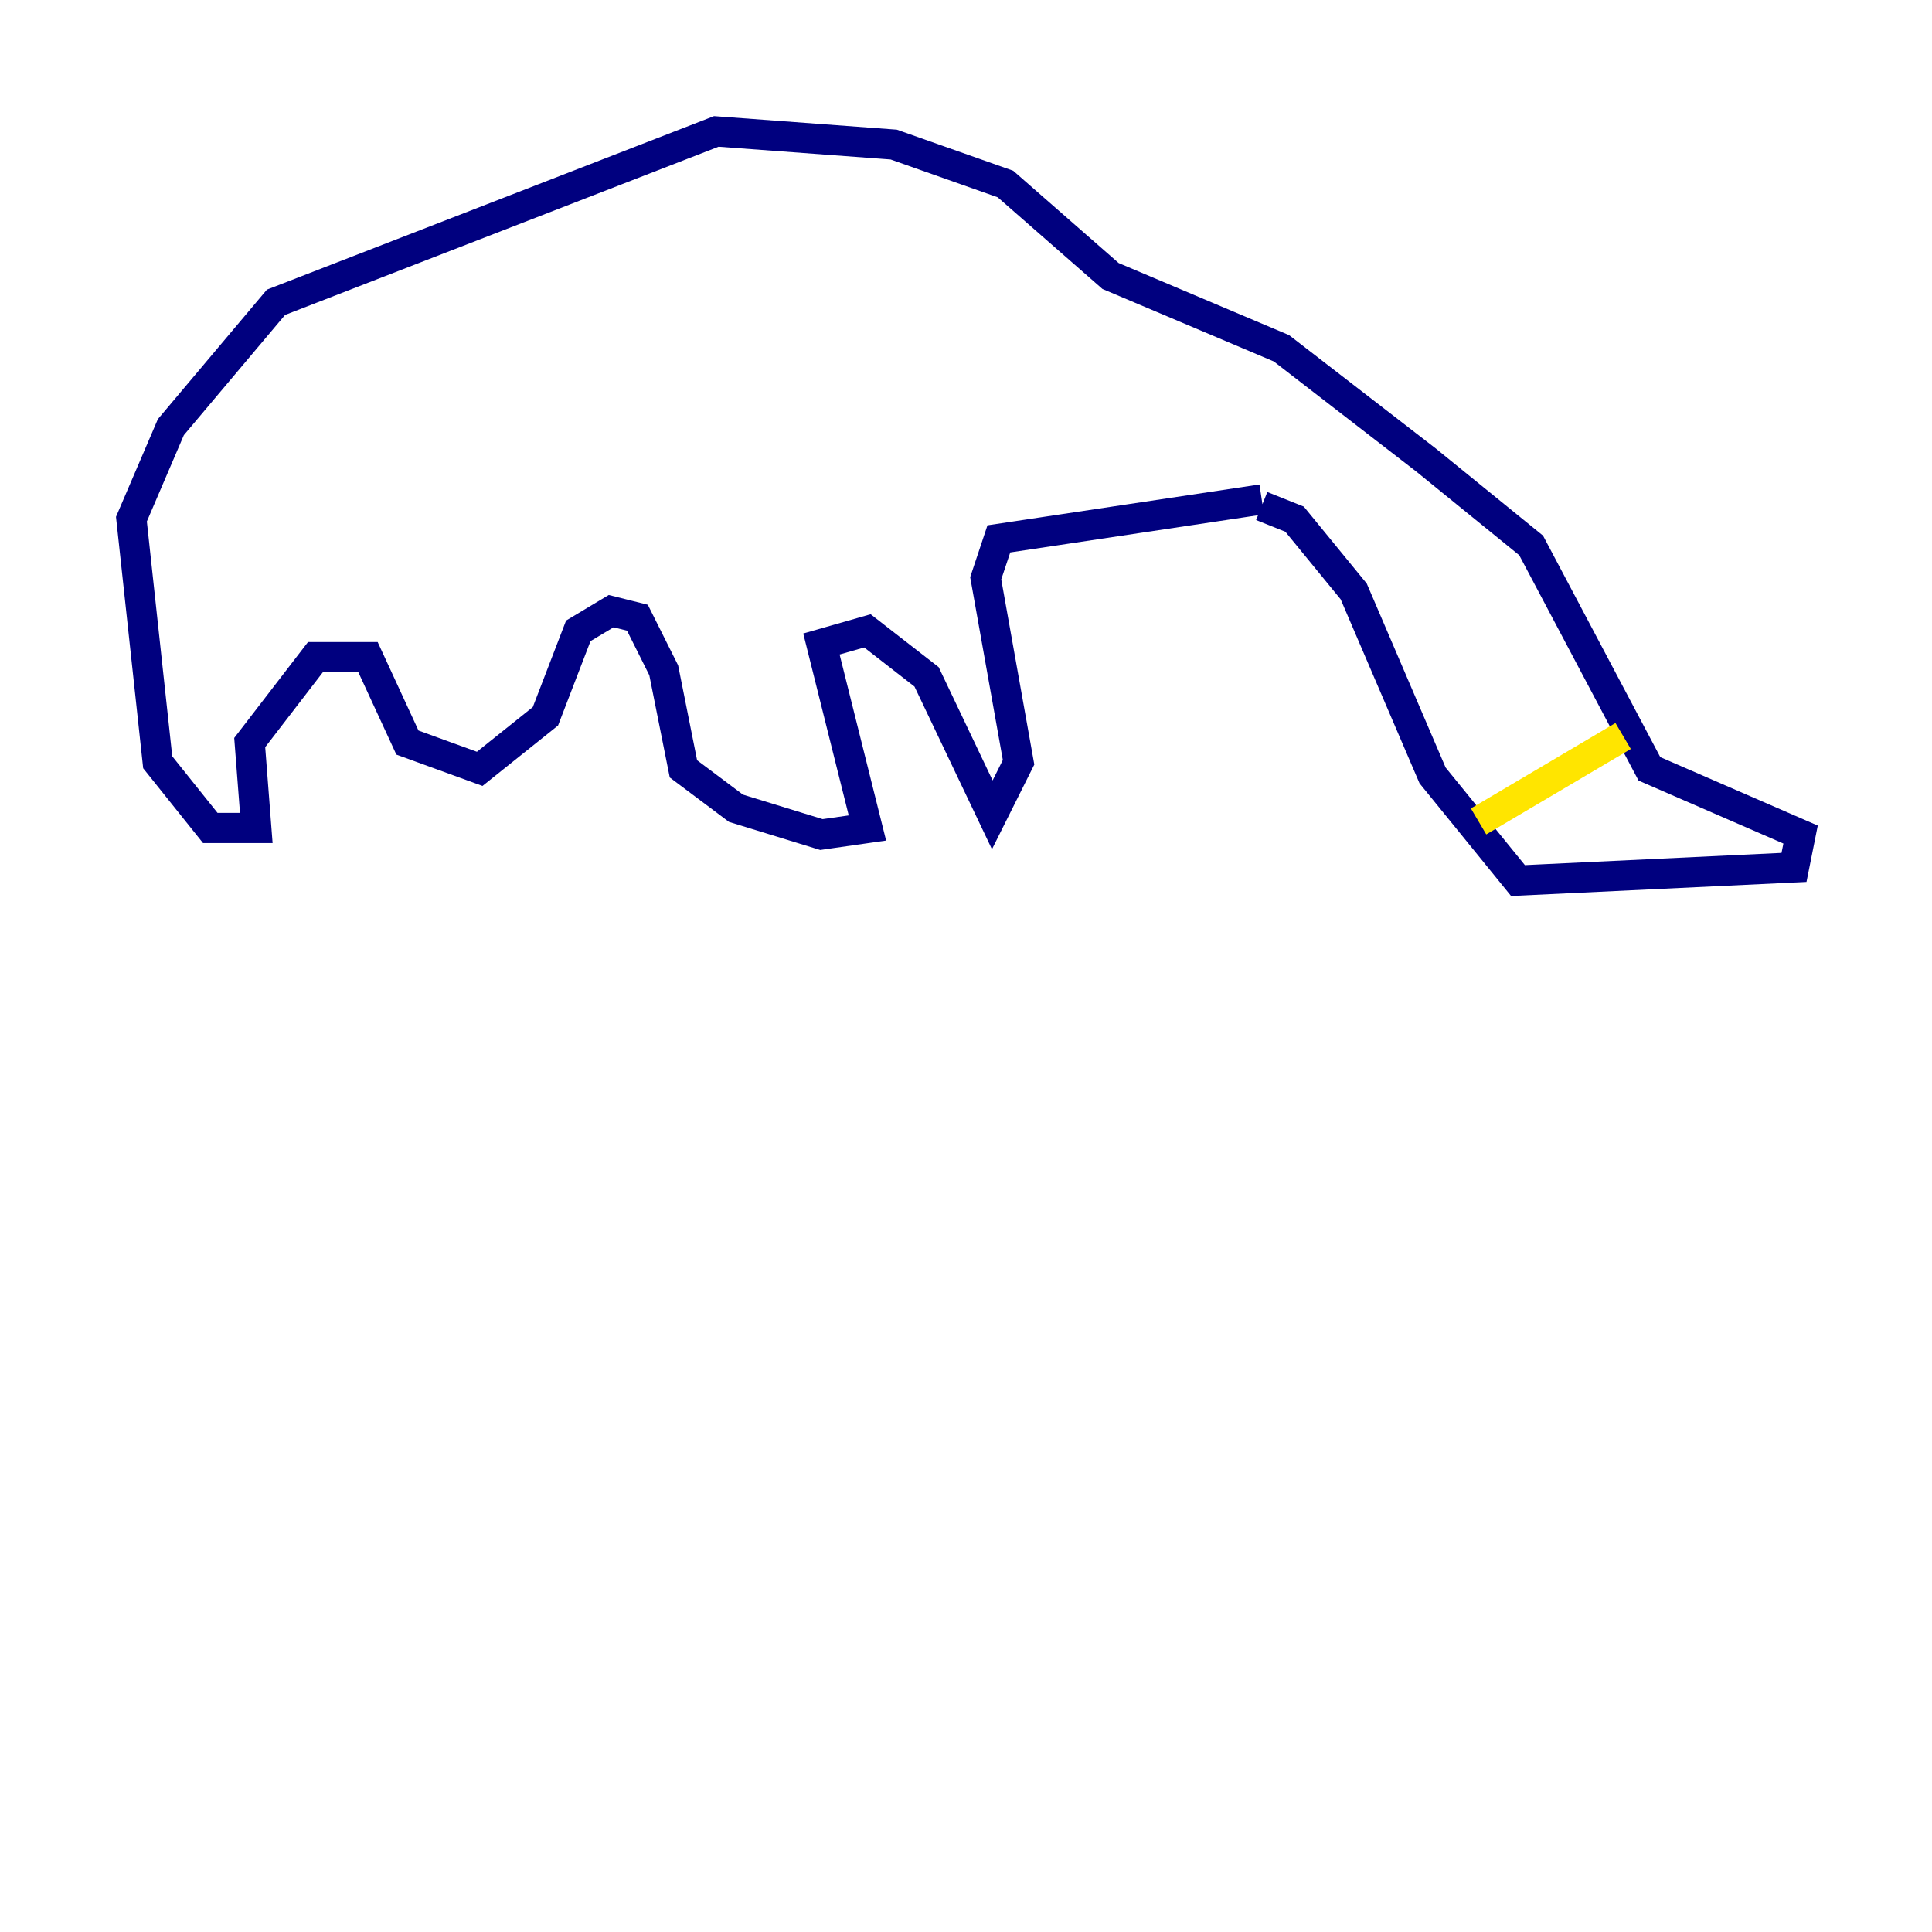 <?xml version="1.0" encoding="utf-8" ?>
<svg baseProfile="tiny" height="128" version="1.2" viewBox="0,0,128,128" width="128" xmlns="http://www.w3.org/2000/svg" xmlns:ev="http://www.w3.org/2001/xml-events" xmlns:xlink="http://www.w3.org/1999/xlink"><defs /><polyline fill="none" points="83.592,33.524 85.769,34.395 89.687,39.184 94.912,51.374 100.571,58.34 118.857,57.469 119.293,55.292 109.279,50.939 101.442,36.136 94.476,30.476 84.898,23.075 73.578,18.286 66.612,12.191 59.211,9.578 47.456,8.707 18.286,20.027 11.32,28.299 8.707,34.395 10.449,50.503 13.932,54.857 16.98,54.857 16.544,49.197 20.898,43.537 24.381,43.537 26.993,49.197 31.782,50.939 36.136,47.456 38.313,41.796 40.49,40.49 42.231,40.925 43.973,44.408 45.279,50.939 48.762,53.551 54.422,55.292 57.469,54.857 54.422,42.667 57.469,41.796 61.388,44.843 65.742,53.986 67.483,50.503 65.306,38.313 66.177,35.701 83.592,33.088" stroke="#00007f" stroke-width="2" /><polyline fill="none" points="70.531,21.333 70.531,21.333" stroke="#00d4ff" stroke-width="2" /><polyline fill="none" points="97.959,54.422 107.537,48.762" stroke="#ffe500" stroke-width="2" /><polyline fill="none" points="107.537,48.762 107.537,48.762" stroke="#7f0000" stroke-width="2" /></svg>